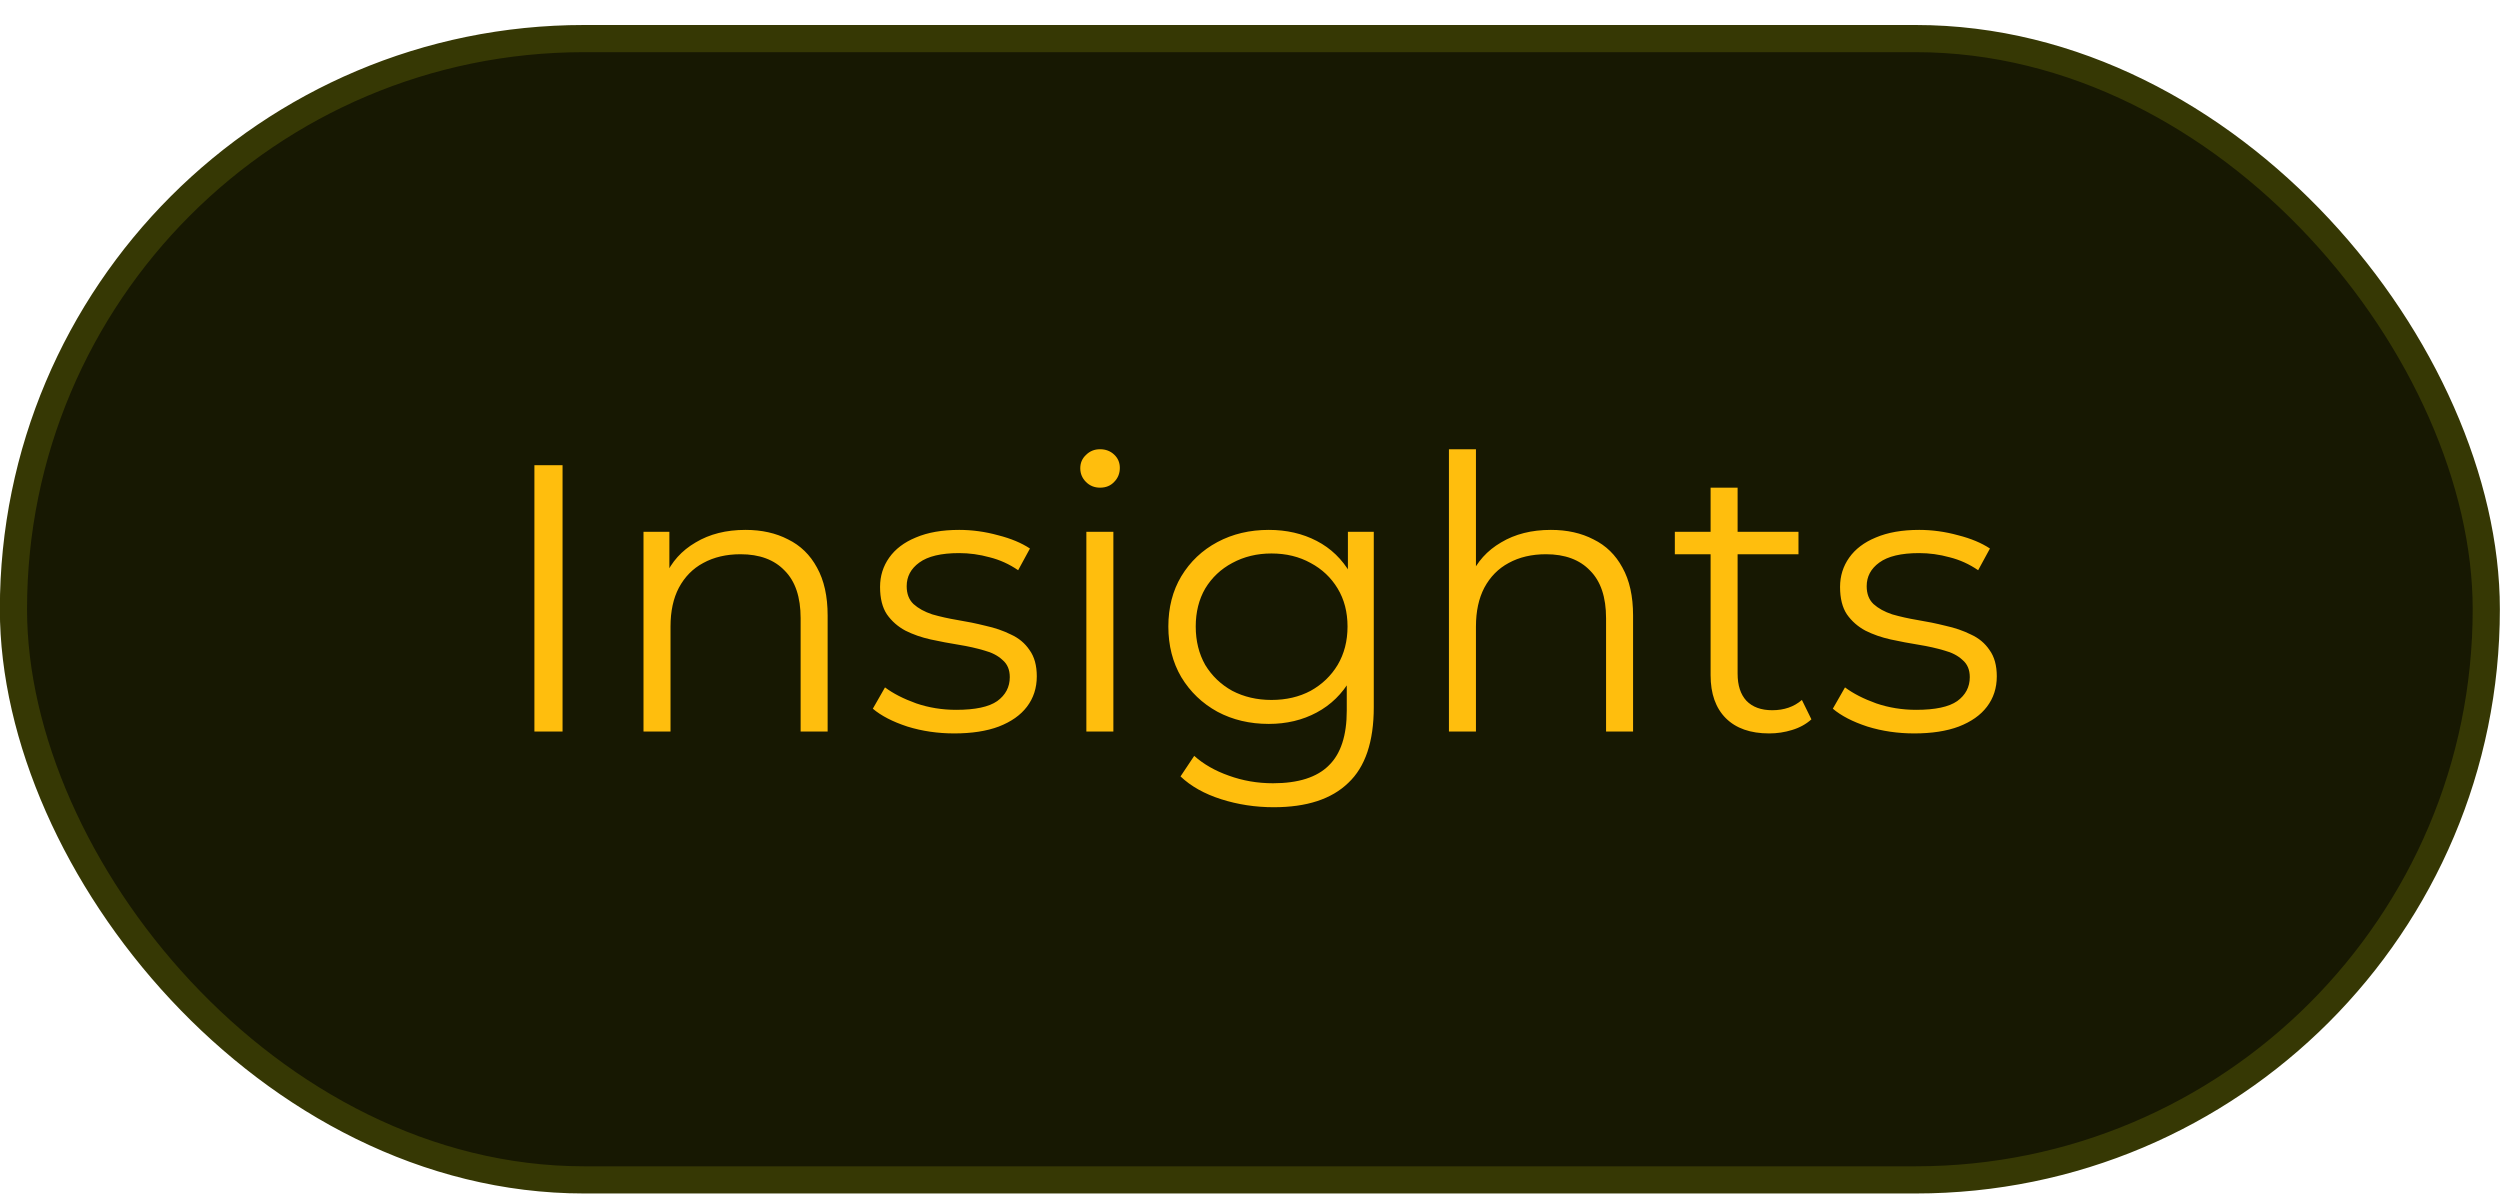 <svg width="92" height="44" viewBox="0 0 92 44" fill="none" xmlns="http://www.w3.org/2000/svg">
<rect x="0.495" y="1.42" width="91" height="42" rx="21" fill="#171802"/>
<rect x="0.495" y="1.42" width="91" height="42" rx="21" stroke="#363804"/>
<path d="M19.666 26.92V17.12H20.702V26.92H19.666ZM27.433 19.5C28.03 19.5 28.553 19.617 29.001 19.85C29.458 20.074 29.813 20.419 30.065 20.886C30.326 21.353 30.457 21.941 30.457 22.65V26.92H29.463V22.748C29.463 21.973 29.267 21.39 28.875 20.998C28.492 20.597 27.951 20.396 27.251 20.396C26.728 20.396 26.271 20.503 25.879 20.718C25.496 20.923 25.198 21.227 24.983 21.628C24.777 22.02 24.675 22.496 24.675 23.056V26.92H23.681V19.57H24.633V21.586L24.479 21.208C24.712 20.676 25.085 20.261 25.599 19.962C26.112 19.654 26.724 19.5 27.433 19.5ZM35.116 26.99C34.509 26.99 33.935 26.906 33.394 26.738C32.852 26.561 32.428 26.341 32.12 26.08L32.568 25.296C32.866 25.52 33.249 25.716 33.716 25.884C34.182 26.043 34.672 26.122 35.186 26.122C35.886 26.122 36.39 26.015 36.698 25.8C37.006 25.576 37.16 25.282 37.16 24.918C37.16 24.647 37.071 24.437 36.894 24.288C36.726 24.129 36.502 24.013 36.222 23.938C35.942 23.854 35.629 23.784 35.284 23.728C34.938 23.672 34.593 23.607 34.248 23.532C33.912 23.457 33.604 23.35 33.324 23.21C33.044 23.061 32.815 22.86 32.638 22.608C32.47 22.356 32.386 22.02 32.386 21.6C32.386 21.199 32.498 20.839 32.722 20.522C32.946 20.205 33.272 19.957 33.702 19.78C34.14 19.593 34.672 19.5 35.298 19.5C35.774 19.5 36.25 19.565 36.726 19.696C37.202 19.817 37.594 19.981 37.902 20.186L37.468 20.984C37.141 20.76 36.791 20.601 36.418 20.508C36.044 20.405 35.671 20.354 35.298 20.354C34.635 20.354 34.145 20.471 33.828 20.704C33.52 20.928 33.366 21.217 33.366 21.572C33.366 21.852 33.45 22.071 33.618 22.23C33.795 22.389 34.024 22.515 34.304 22.608C34.593 22.692 34.906 22.762 35.242 22.818C35.587 22.874 35.928 22.944 36.264 23.028C36.609 23.103 36.922 23.21 37.202 23.35C37.491 23.481 37.72 23.672 37.888 23.924C38.065 24.167 38.154 24.489 38.154 24.89C38.154 25.319 38.032 25.693 37.79 26.01C37.556 26.318 37.211 26.561 36.754 26.738C36.306 26.906 35.76 26.99 35.116 26.99ZM39.978 26.92V19.57H40.972V26.92H39.978ZM40.482 17.946C40.276 17.946 40.104 17.876 39.964 17.736C39.824 17.596 39.754 17.428 39.754 17.232C39.754 17.036 39.824 16.873 39.964 16.742C40.104 16.602 40.276 16.532 40.482 16.532C40.687 16.532 40.86 16.597 41 16.728C41.14 16.859 41.21 17.022 41.21 17.218C41.21 17.423 41.14 17.596 41 17.736C40.869 17.876 40.696 17.946 40.482 17.946ZM46.873 29.706C46.201 29.706 45.557 29.608 44.941 29.412C44.325 29.216 43.826 28.936 43.443 28.572L43.947 27.816C44.293 28.124 44.717 28.367 45.221 28.544C45.735 28.731 46.276 28.824 46.845 28.824C47.779 28.824 48.465 28.605 48.903 28.166C49.342 27.737 49.561 27.065 49.561 26.15V24.316L49.701 23.056L49.603 21.796V19.57H50.555V26.024C50.555 27.293 50.243 28.222 49.617 28.81C49.001 29.407 48.087 29.706 46.873 29.706ZM46.691 26.64C45.991 26.64 45.361 26.491 44.801 26.192C44.241 25.884 43.798 25.459 43.471 24.918C43.154 24.377 42.995 23.756 42.995 23.056C42.995 22.356 43.154 21.74 43.471 21.208C43.798 20.667 44.241 20.247 44.801 19.948C45.361 19.649 45.991 19.5 46.691 19.5C47.345 19.5 47.933 19.635 48.455 19.906C48.978 20.177 49.393 20.578 49.701 21.11C50.009 21.642 50.163 22.291 50.163 23.056C50.163 23.821 50.009 24.47 49.701 25.002C49.393 25.534 48.978 25.94 48.455 26.22C47.933 26.5 47.345 26.64 46.691 26.64ZM46.789 25.758C47.331 25.758 47.811 25.646 48.231 25.422C48.651 25.189 48.983 24.871 49.225 24.47C49.468 24.059 49.589 23.588 49.589 23.056C49.589 22.524 49.468 22.057 49.225 21.656C48.983 21.255 48.651 20.942 48.231 20.718C47.811 20.485 47.331 20.368 46.789 20.368C46.257 20.368 45.777 20.485 45.347 20.718C44.927 20.942 44.596 21.255 44.353 21.656C44.12 22.057 44.003 22.524 44.003 23.056C44.003 23.588 44.12 24.059 44.353 24.47C44.596 24.871 44.927 25.189 45.347 25.422C45.777 25.646 46.257 25.758 46.789 25.758ZM57.073 19.5C57.671 19.5 58.193 19.617 58.641 19.85C59.099 20.074 59.453 20.419 59.705 20.886C59.967 21.353 60.097 21.941 60.097 22.65V26.92H59.103V22.748C59.103 21.973 58.907 21.39 58.515 20.998C58.133 20.597 57.591 20.396 56.891 20.396C56.369 20.396 55.911 20.503 55.519 20.718C55.137 20.923 54.838 21.227 54.623 21.628C54.418 22.02 54.315 22.496 54.315 23.056V26.92H53.321V16.532H54.315V21.586L54.119 21.208C54.353 20.676 54.726 20.261 55.239 19.962C55.753 19.654 56.364 19.5 57.073 19.5ZM65.106 26.99C64.416 26.99 63.884 26.803 63.51 26.43C63.137 26.057 62.95 25.529 62.95 24.848V17.946H63.944V24.792C63.944 25.221 64.052 25.553 64.266 25.786C64.49 26.019 64.808 26.136 65.218 26.136C65.657 26.136 66.021 26.01 66.31 25.758L66.66 26.472C66.464 26.649 66.226 26.78 65.946 26.864C65.676 26.948 65.396 26.99 65.106 26.99ZM61.634 20.396V19.57H66.184V20.396H61.634ZM70.444 26.99C69.837 26.99 69.263 26.906 68.722 26.738C68.18 26.561 67.756 26.341 67.448 26.08L67.896 25.296C68.195 25.52 68.577 25.716 69.044 25.884C69.51 26.043 70.001 26.122 70.514 26.122C71.214 26.122 71.718 26.015 72.026 25.8C72.334 25.576 72.488 25.282 72.488 24.918C72.488 24.647 72.399 24.437 72.222 24.288C72.054 24.129 71.83 24.013 71.55 23.938C71.27 23.854 70.957 23.784 70.612 23.728C70.266 23.672 69.921 23.607 69.576 23.532C69.24 23.457 68.932 23.35 68.652 23.21C68.372 23.061 68.143 22.86 67.966 22.608C67.798 22.356 67.714 22.02 67.714 21.6C67.714 21.199 67.826 20.839 68.05 20.522C68.274 20.205 68.6 19.957 69.03 19.78C69.469 19.593 70.001 19.5 70.626 19.5C71.102 19.5 71.578 19.565 72.054 19.696C72.53 19.817 72.922 19.981 73.23 20.186L72.796 20.984C72.469 20.76 72.119 20.601 71.746 20.508C71.373 20.405 70.999 20.354 70.626 20.354C69.963 20.354 69.473 20.471 69.156 20.704C68.848 20.928 68.694 21.217 68.694 21.572C68.694 21.852 68.778 22.071 68.946 22.23C69.123 22.389 69.352 22.515 69.632 22.608C69.921 22.692 70.234 22.762 70.57 22.818C70.915 22.874 71.256 22.944 71.592 23.028C71.937 23.103 72.25 23.21 72.53 23.35C72.819 23.481 73.048 23.672 73.216 23.924C73.393 24.167 73.482 24.489 73.482 24.89C73.482 25.319 73.361 25.693 73.118 26.01C72.885 26.318 72.539 26.561 72.082 26.738C71.634 26.906 71.088 26.99 70.444 26.99Z" fill="#FFBE0D"/>
</svg>
